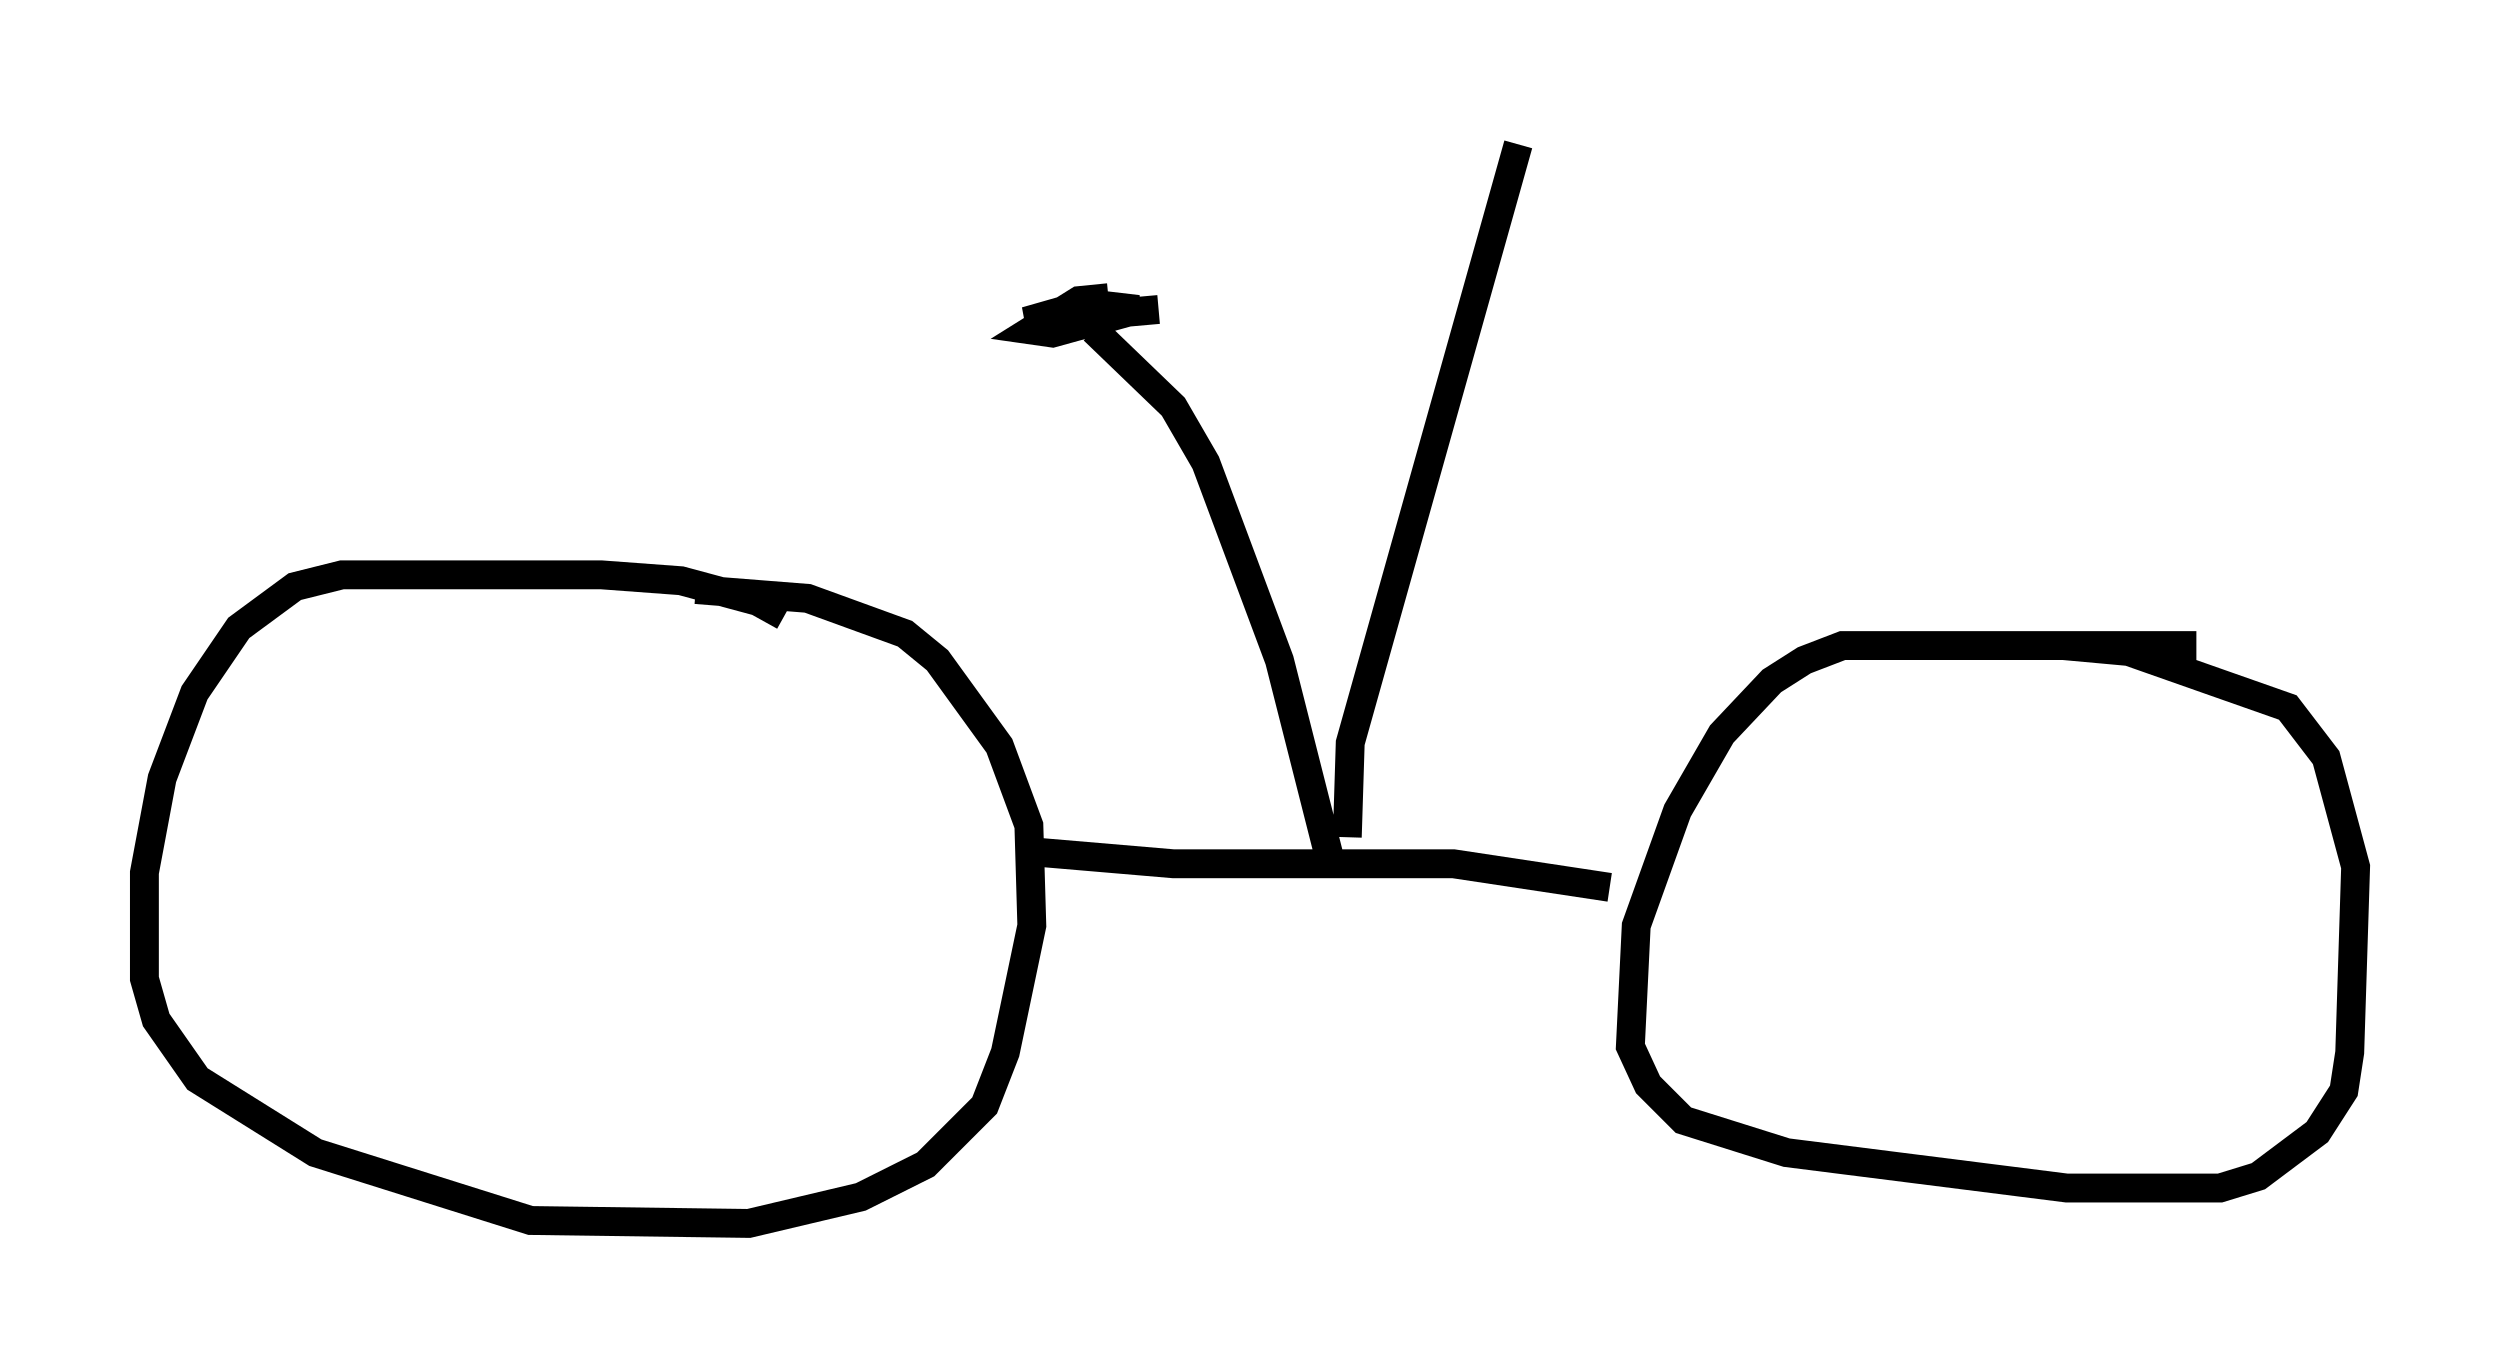 <?xml version="1.0" encoding="utf-8" ?>
<svg baseProfile="full" height="47.363" version="1.1" width="86.563" xmlns="http://www.w3.org/2000/svg" xmlns:ev="http://www.w3.org/2001/xml-events" xmlns:xlink="http://www.w3.org/1999/xlink"><defs /><rect fill="white" height="47.363" width="86.563" x="0" y="0" /><path d="M27.969, 22.354 m-0.817, -1.021 l-0.919, -0.51 -2.654, -0.715 l-2.756, -0.204 -8.983, 0.0 l-1.633, 0.408 -1.94, 1.429 l-1.531, 2.246 -1.123, 2.96 l-0.613, 3.267 0.0, 3.675 l0.408, 1.429 1.429, 2.042 l4.083, 2.552 7.452, 2.348 l7.554, 0.102 3.879, -0.919 l2.246, -1.123 2.042, -2.042 l0.715, -1.838 0.919, -4.39 l-0.102, -3.471 -1.021, -2.756 l-2.144, -2.96 -1.123, -0.919 l-3.369, -1.225 -3.879, -0.306 m51.961, 1.94 l-12.25, 0.0 -1.327, 0.51 l-1.123, 0.715 -1.735, 1.838 l-1.531, 2.654 -1.429, 3.981 l-0.204, 4.185 0.613, 1.327 l1.225, 1.225 3.573, 1.123 l9.698, 1.225 5.308, 0.0 l1.327, -0.408 2.042, -1.531 l0.919, -1.429 0.204, -1.327 l0.204, -6.431 -1.021, -3.777 l-1.327, -1.735 -5.513, -1.94 l-2.246, -0.204 m-35.627, 7.146 l4.798, 0.408 9.698, 0.0 l5.41, 0.817 m-9.596, -0.613 l-1.838, -7.248 -2.552, -6.84 l-1.123, -1.94 -2.756, -2.654 m0.51, -1.123 l-1.021, 0.102 -1.633, 1.021 l0.715, 0.102 2.96, -0.817 l-1.735, -0.204 -2.144, 0.613 l4.594, -0.408 m6.533, 18.273 l0.102, -3.267 5.819, -20.723 " fill="none" stroke="black" stroke-width="1" /></svg>
